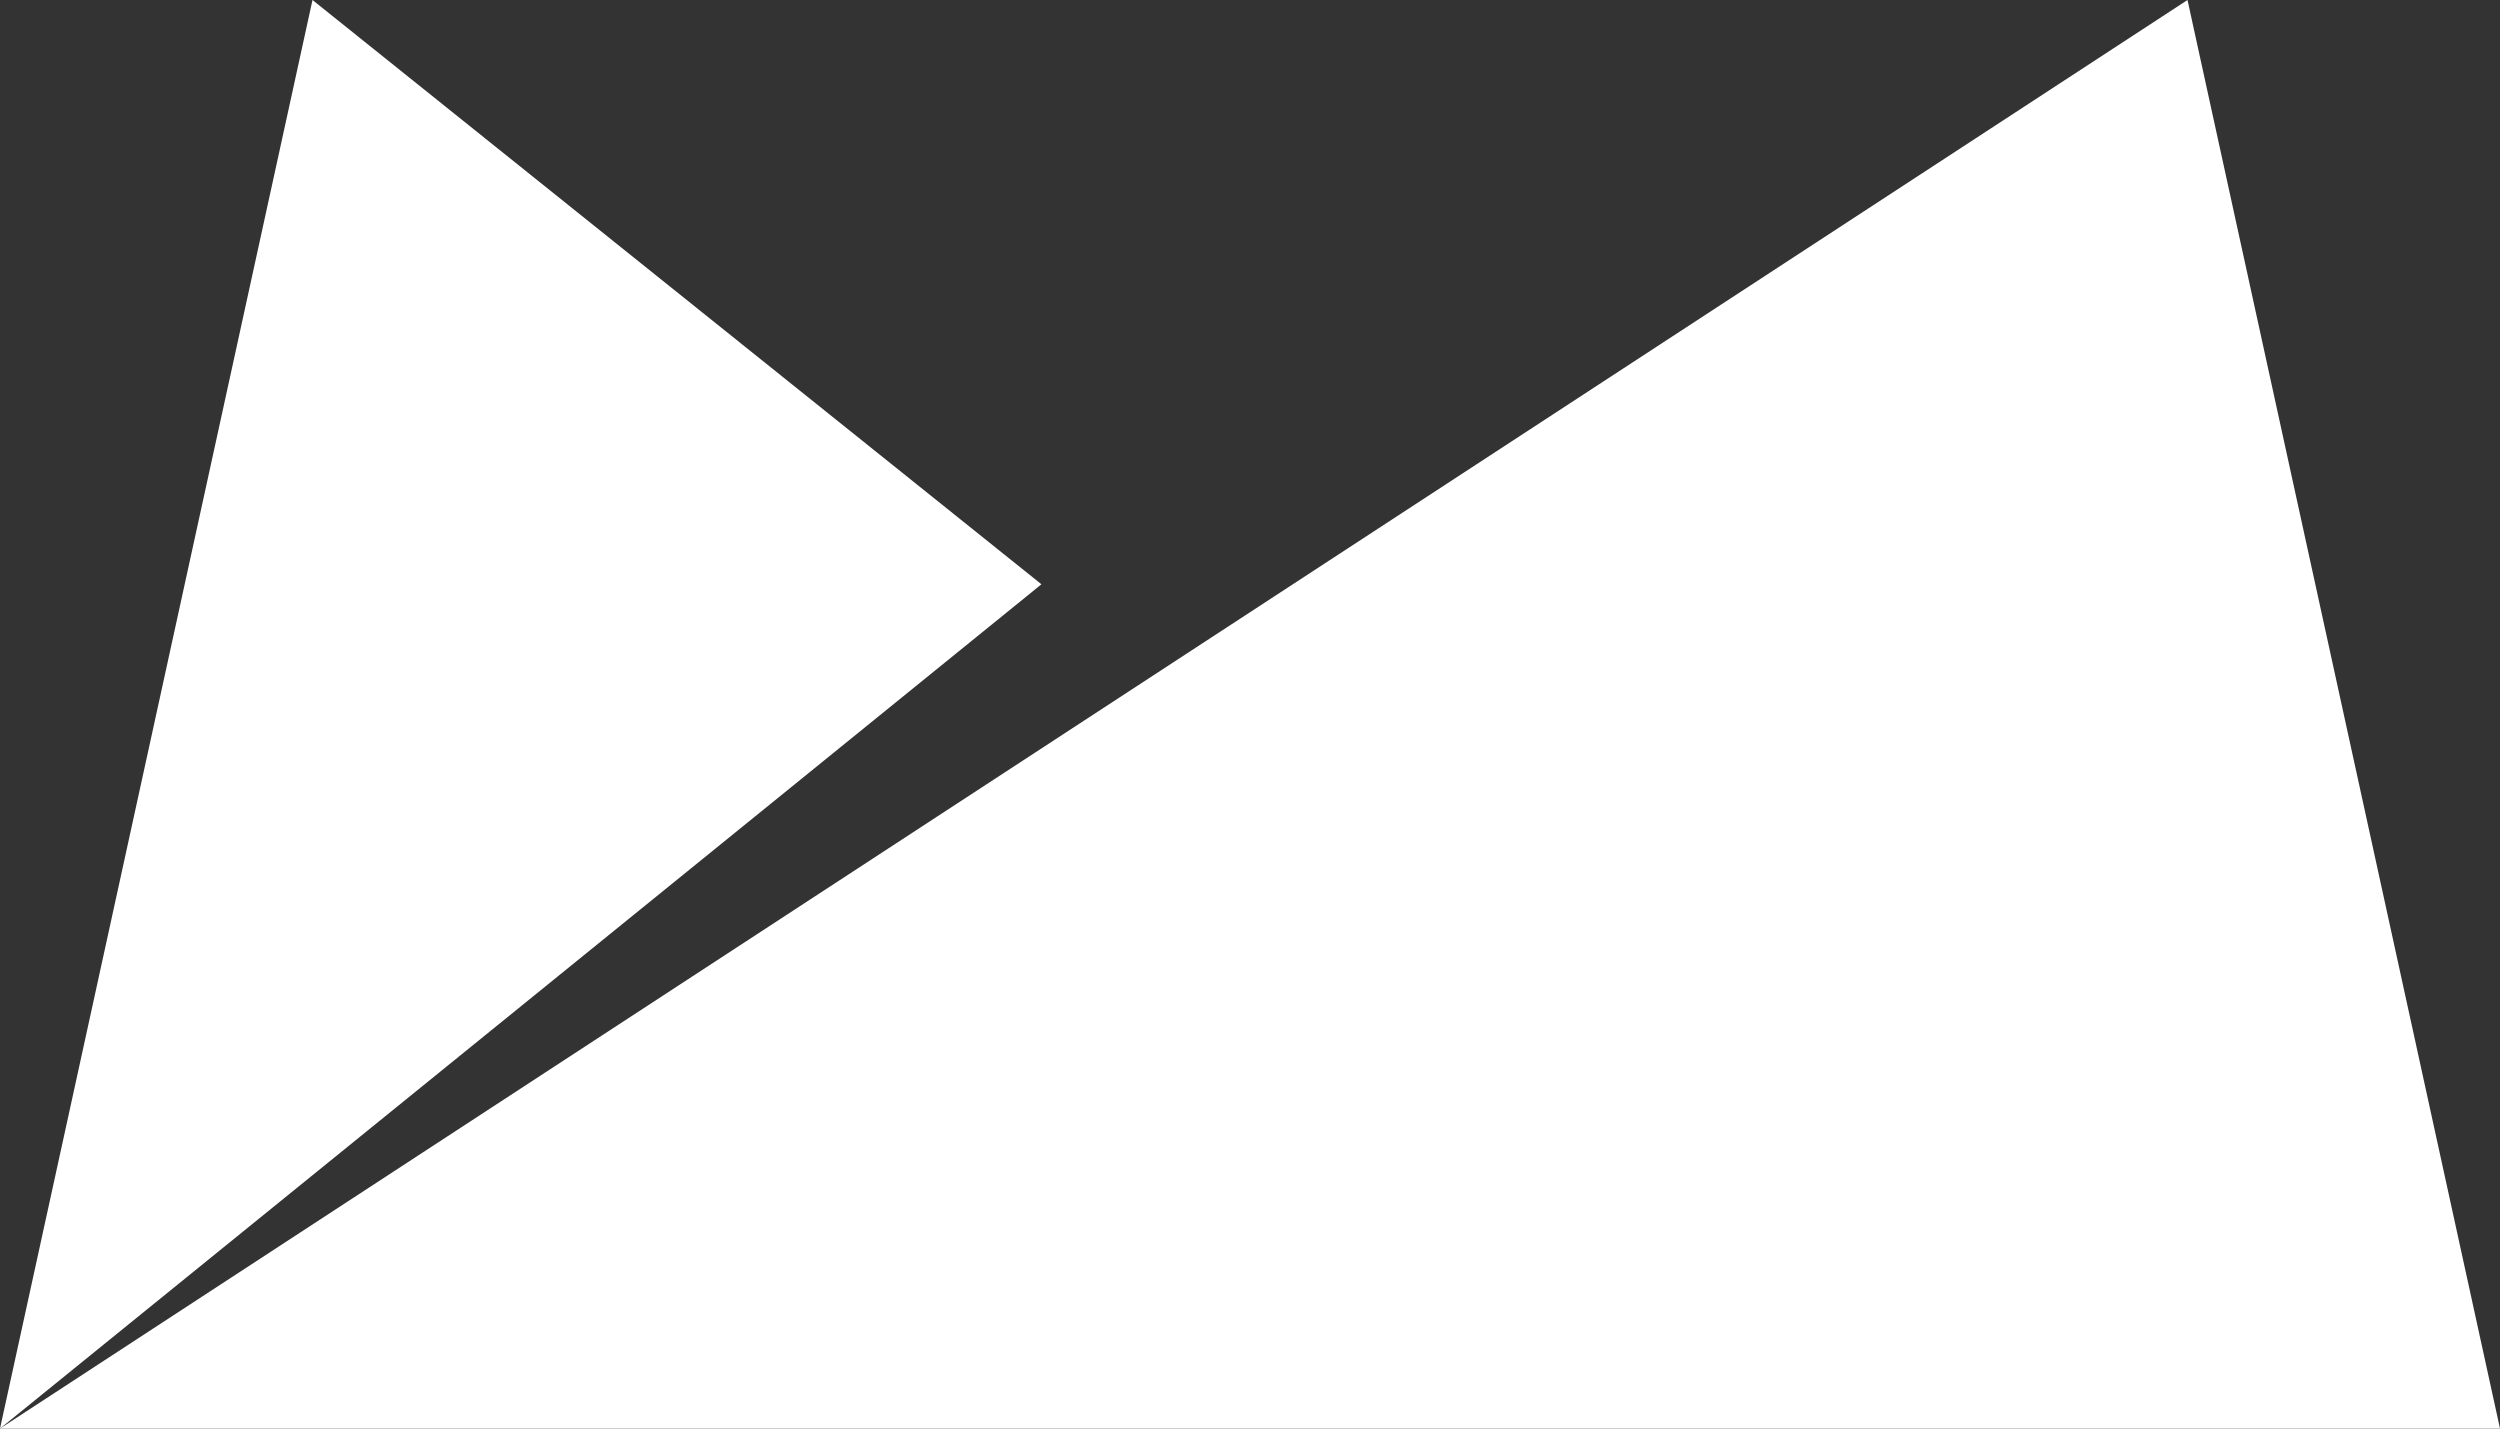 <svg width="28" height="16" viewBox="0 0 28 16" fill="none" xmlns="http://www.w3.org/2000/svg">
<rect x="0" y="0" width="28" height="16" fill="#333333" stroke="none"/>
<path fill-rule="evenodd" clip-rule="evenodd" d="M24.5 0L0 16H28L24.5 0ZM3.5 0L11.664 6.544L0 16L3.5 0Z" fill="white"/>
</svg>
